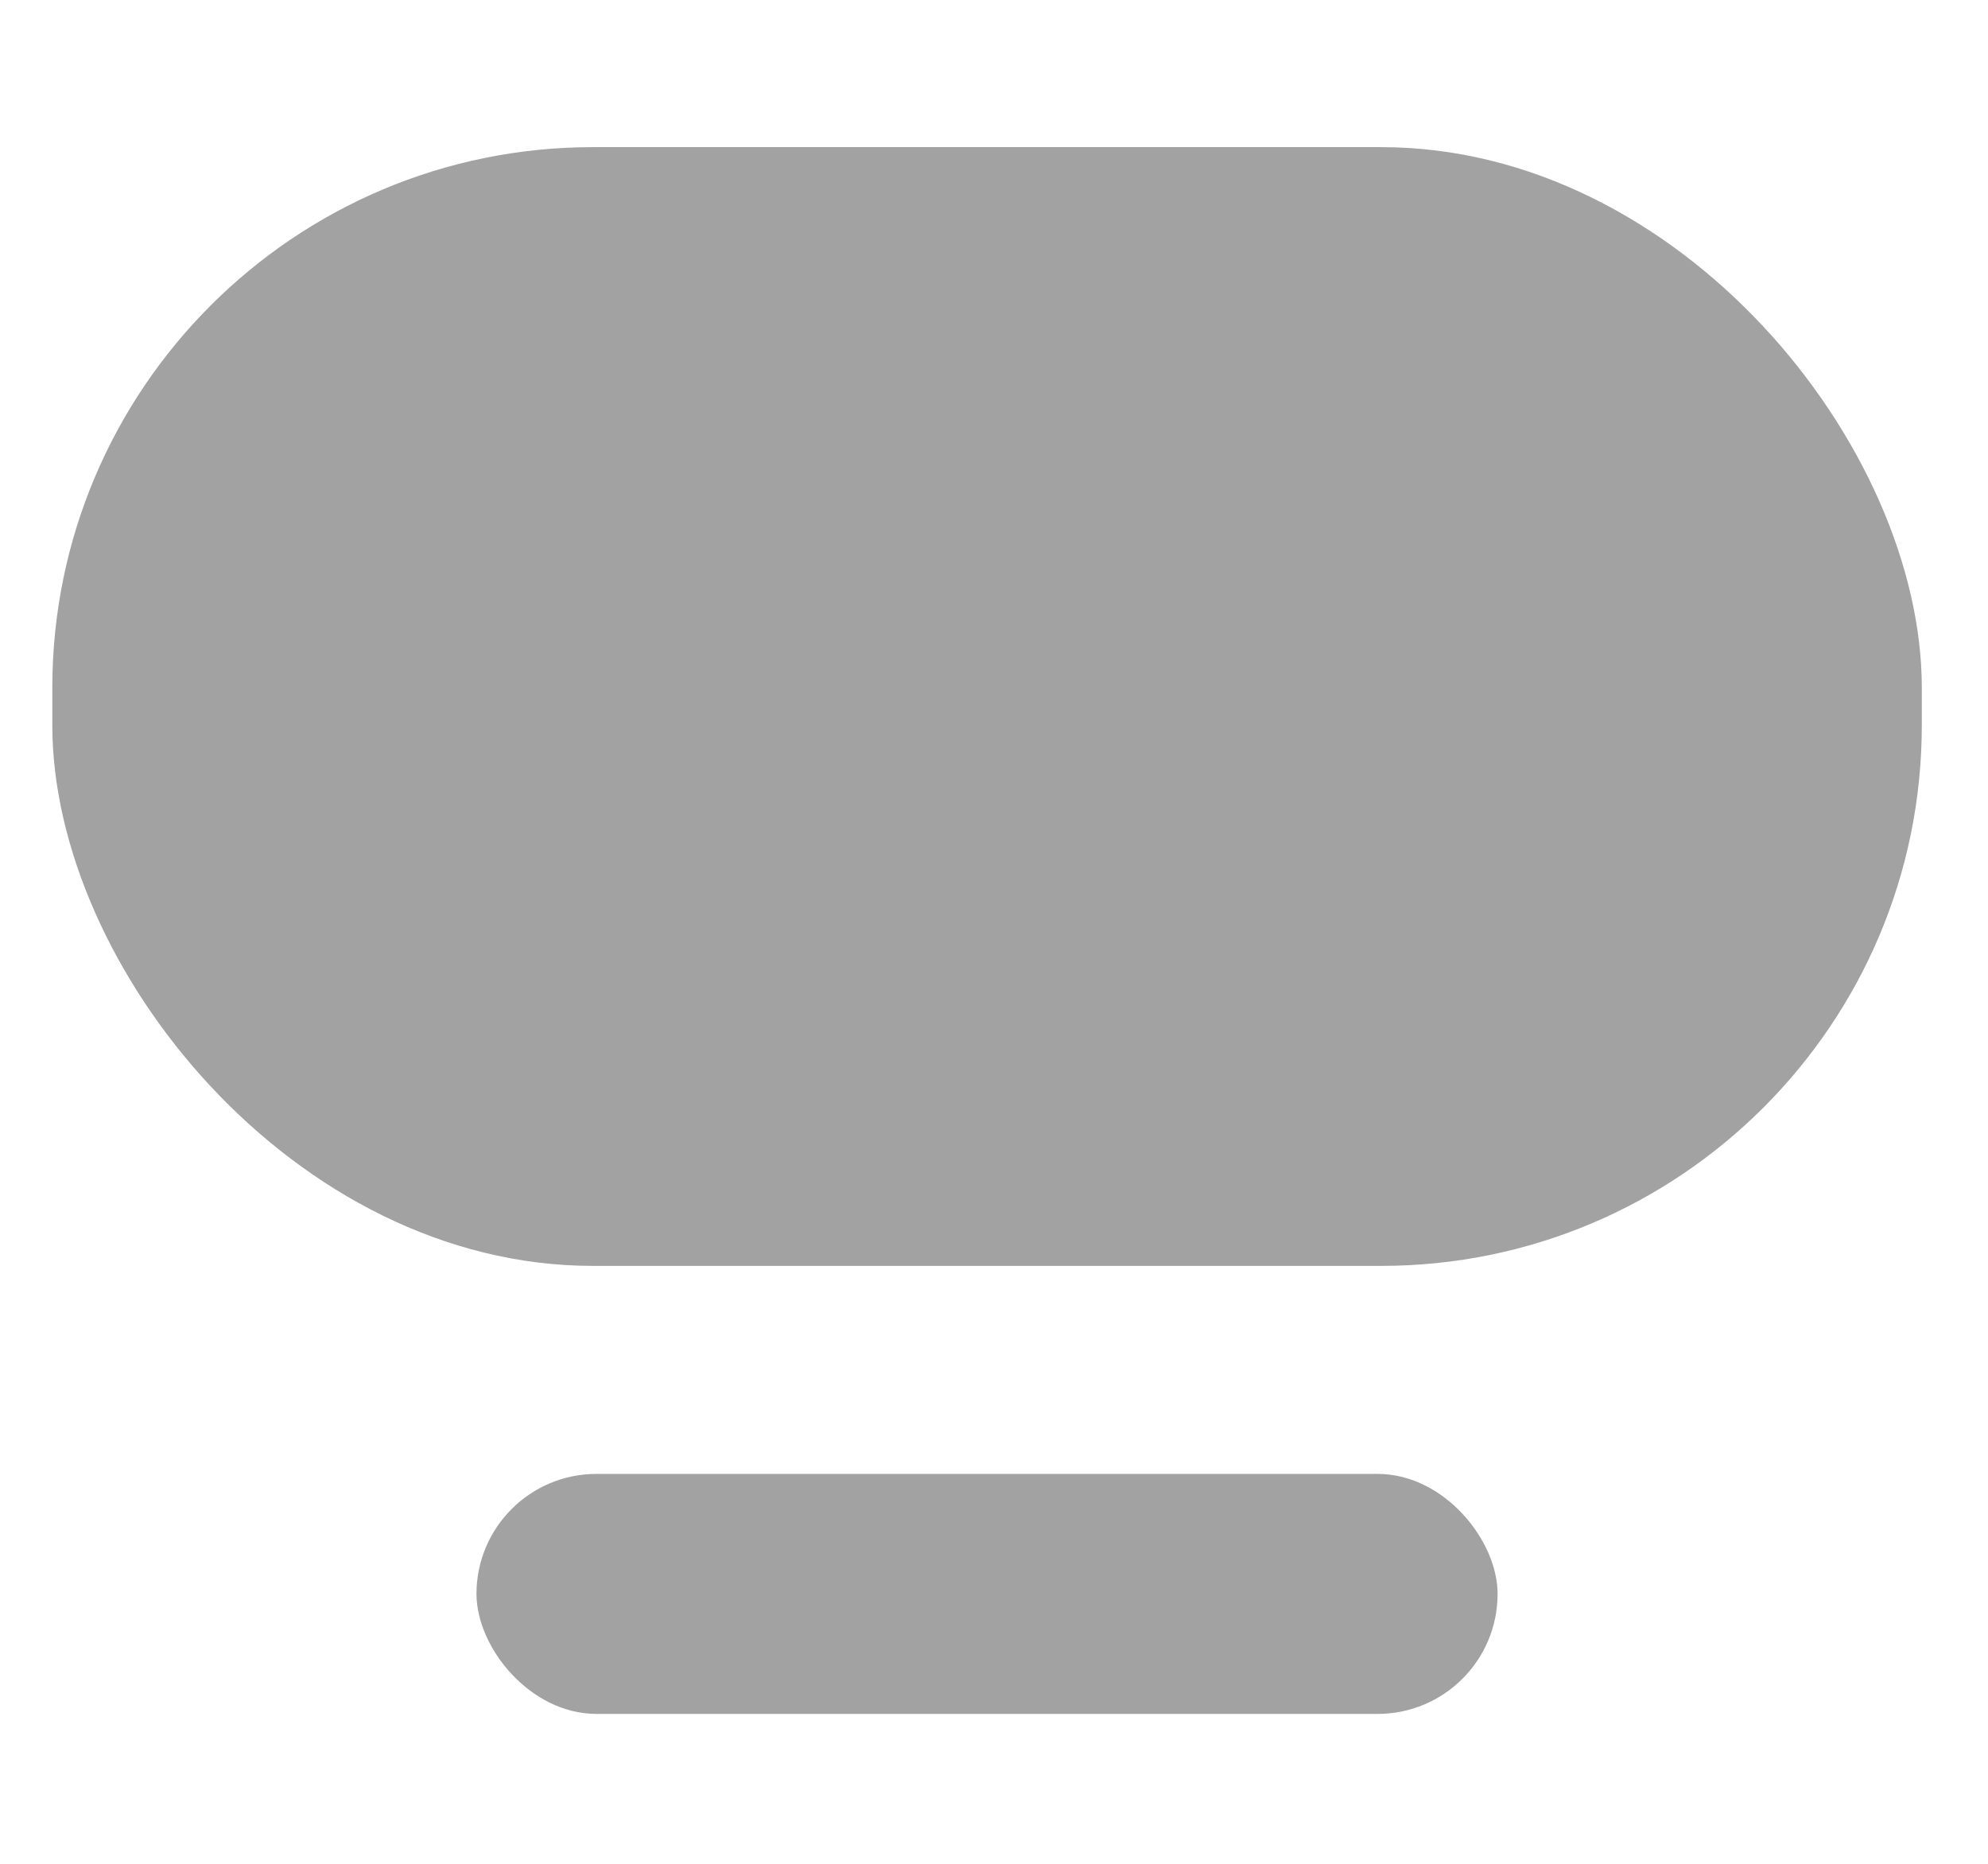 <svg xmlns="http://www.w3.org/2000/svg" width="48" height="45" viewBox="0 0 57 48" fill="none">
    <rect x="1.5" y="1.5" width="53.602" height="32.076" rx="15.5" fill="#A2A2A2" stroke-width="3" />
    <rect x="13.662" y="39.54" width="29.277" height="6.881" rx="3.44" fill="#A2A2A2" stroke-width="3" />
</svg>